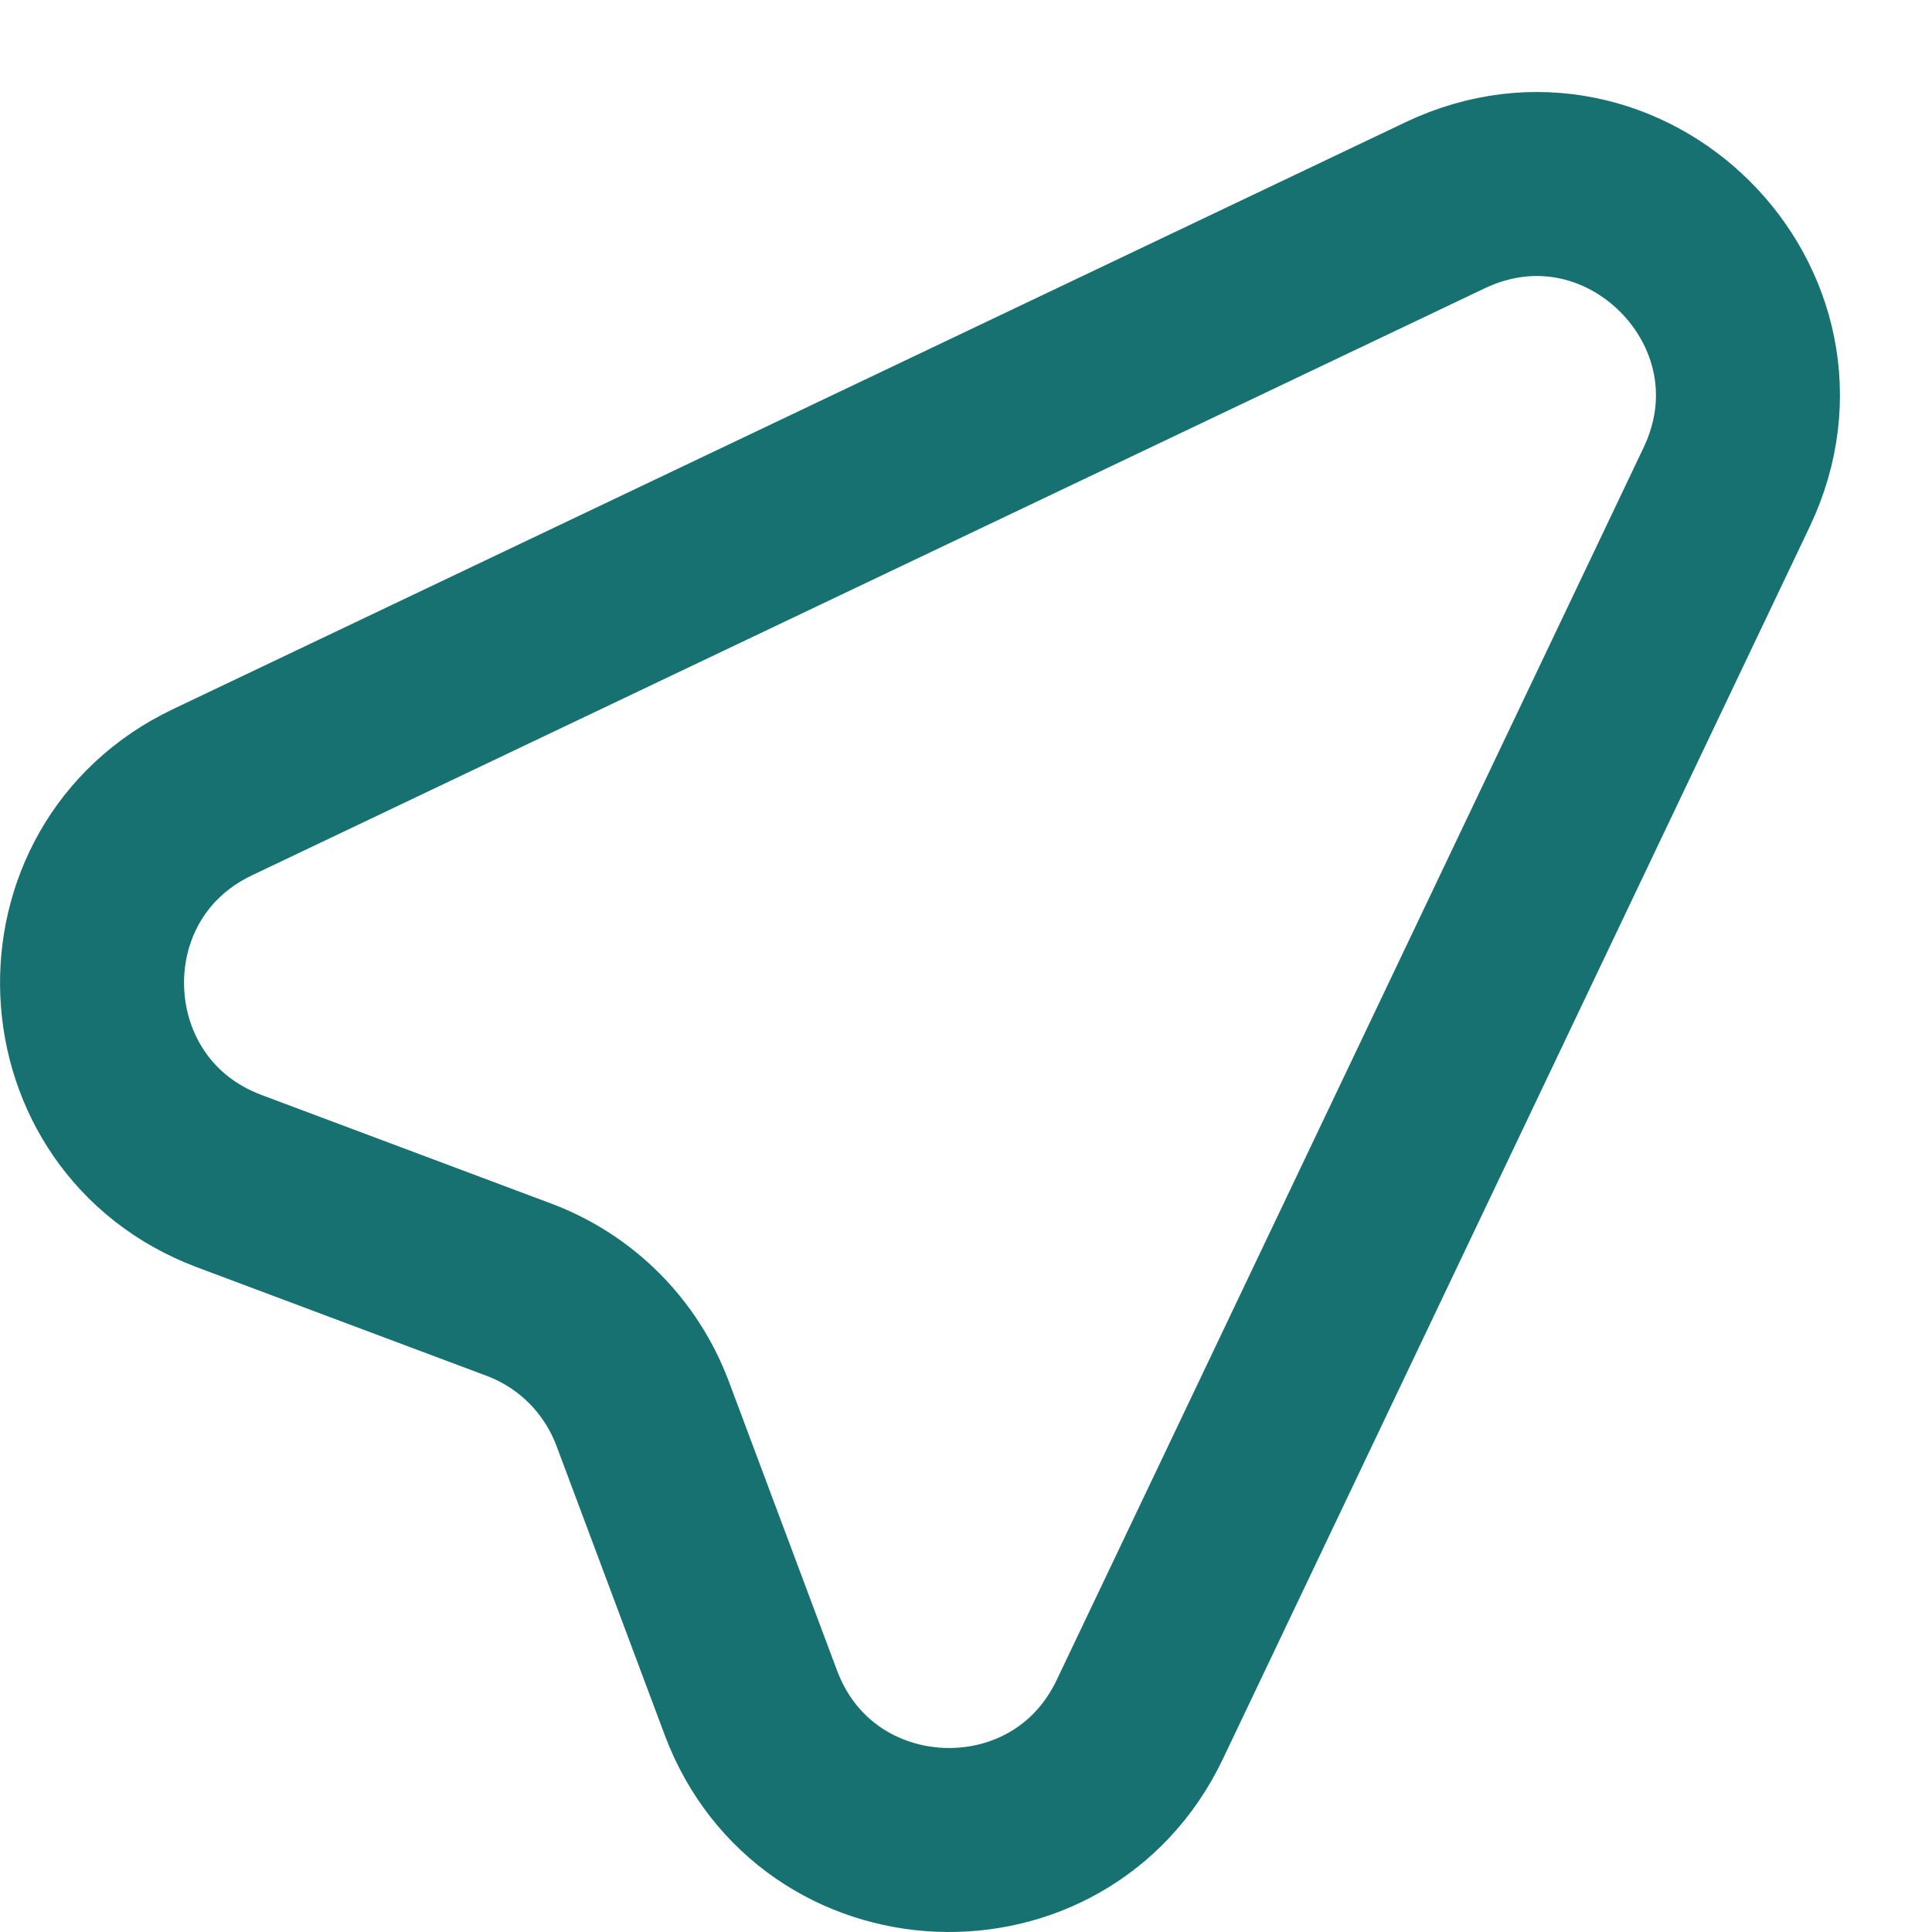 <svg width="21" height="21" viewBox="0 0 21 21" fill="none" xmlns="http://www.w3.org/2000/svg">
<path d="M2.31 8.611L15.706 2.232C17.659 1.302 19.697 3.341 18.768 5.295L12.389 18.69C11.517 20.52 8.875 20.408 8.162 18.509L6.984 15.362C6.868 15.055 6.689 14.776 6.457 14.544C6.225 14.312 5.946 14.133 5.639 14.018L2.491 12.838C0.593 12.125 0.48 9.483 2.31 8.611Z" stroke="#177171" stroke-width="2" stroke-linecap="round" stroke-linejoin="round"/>
</svg>
